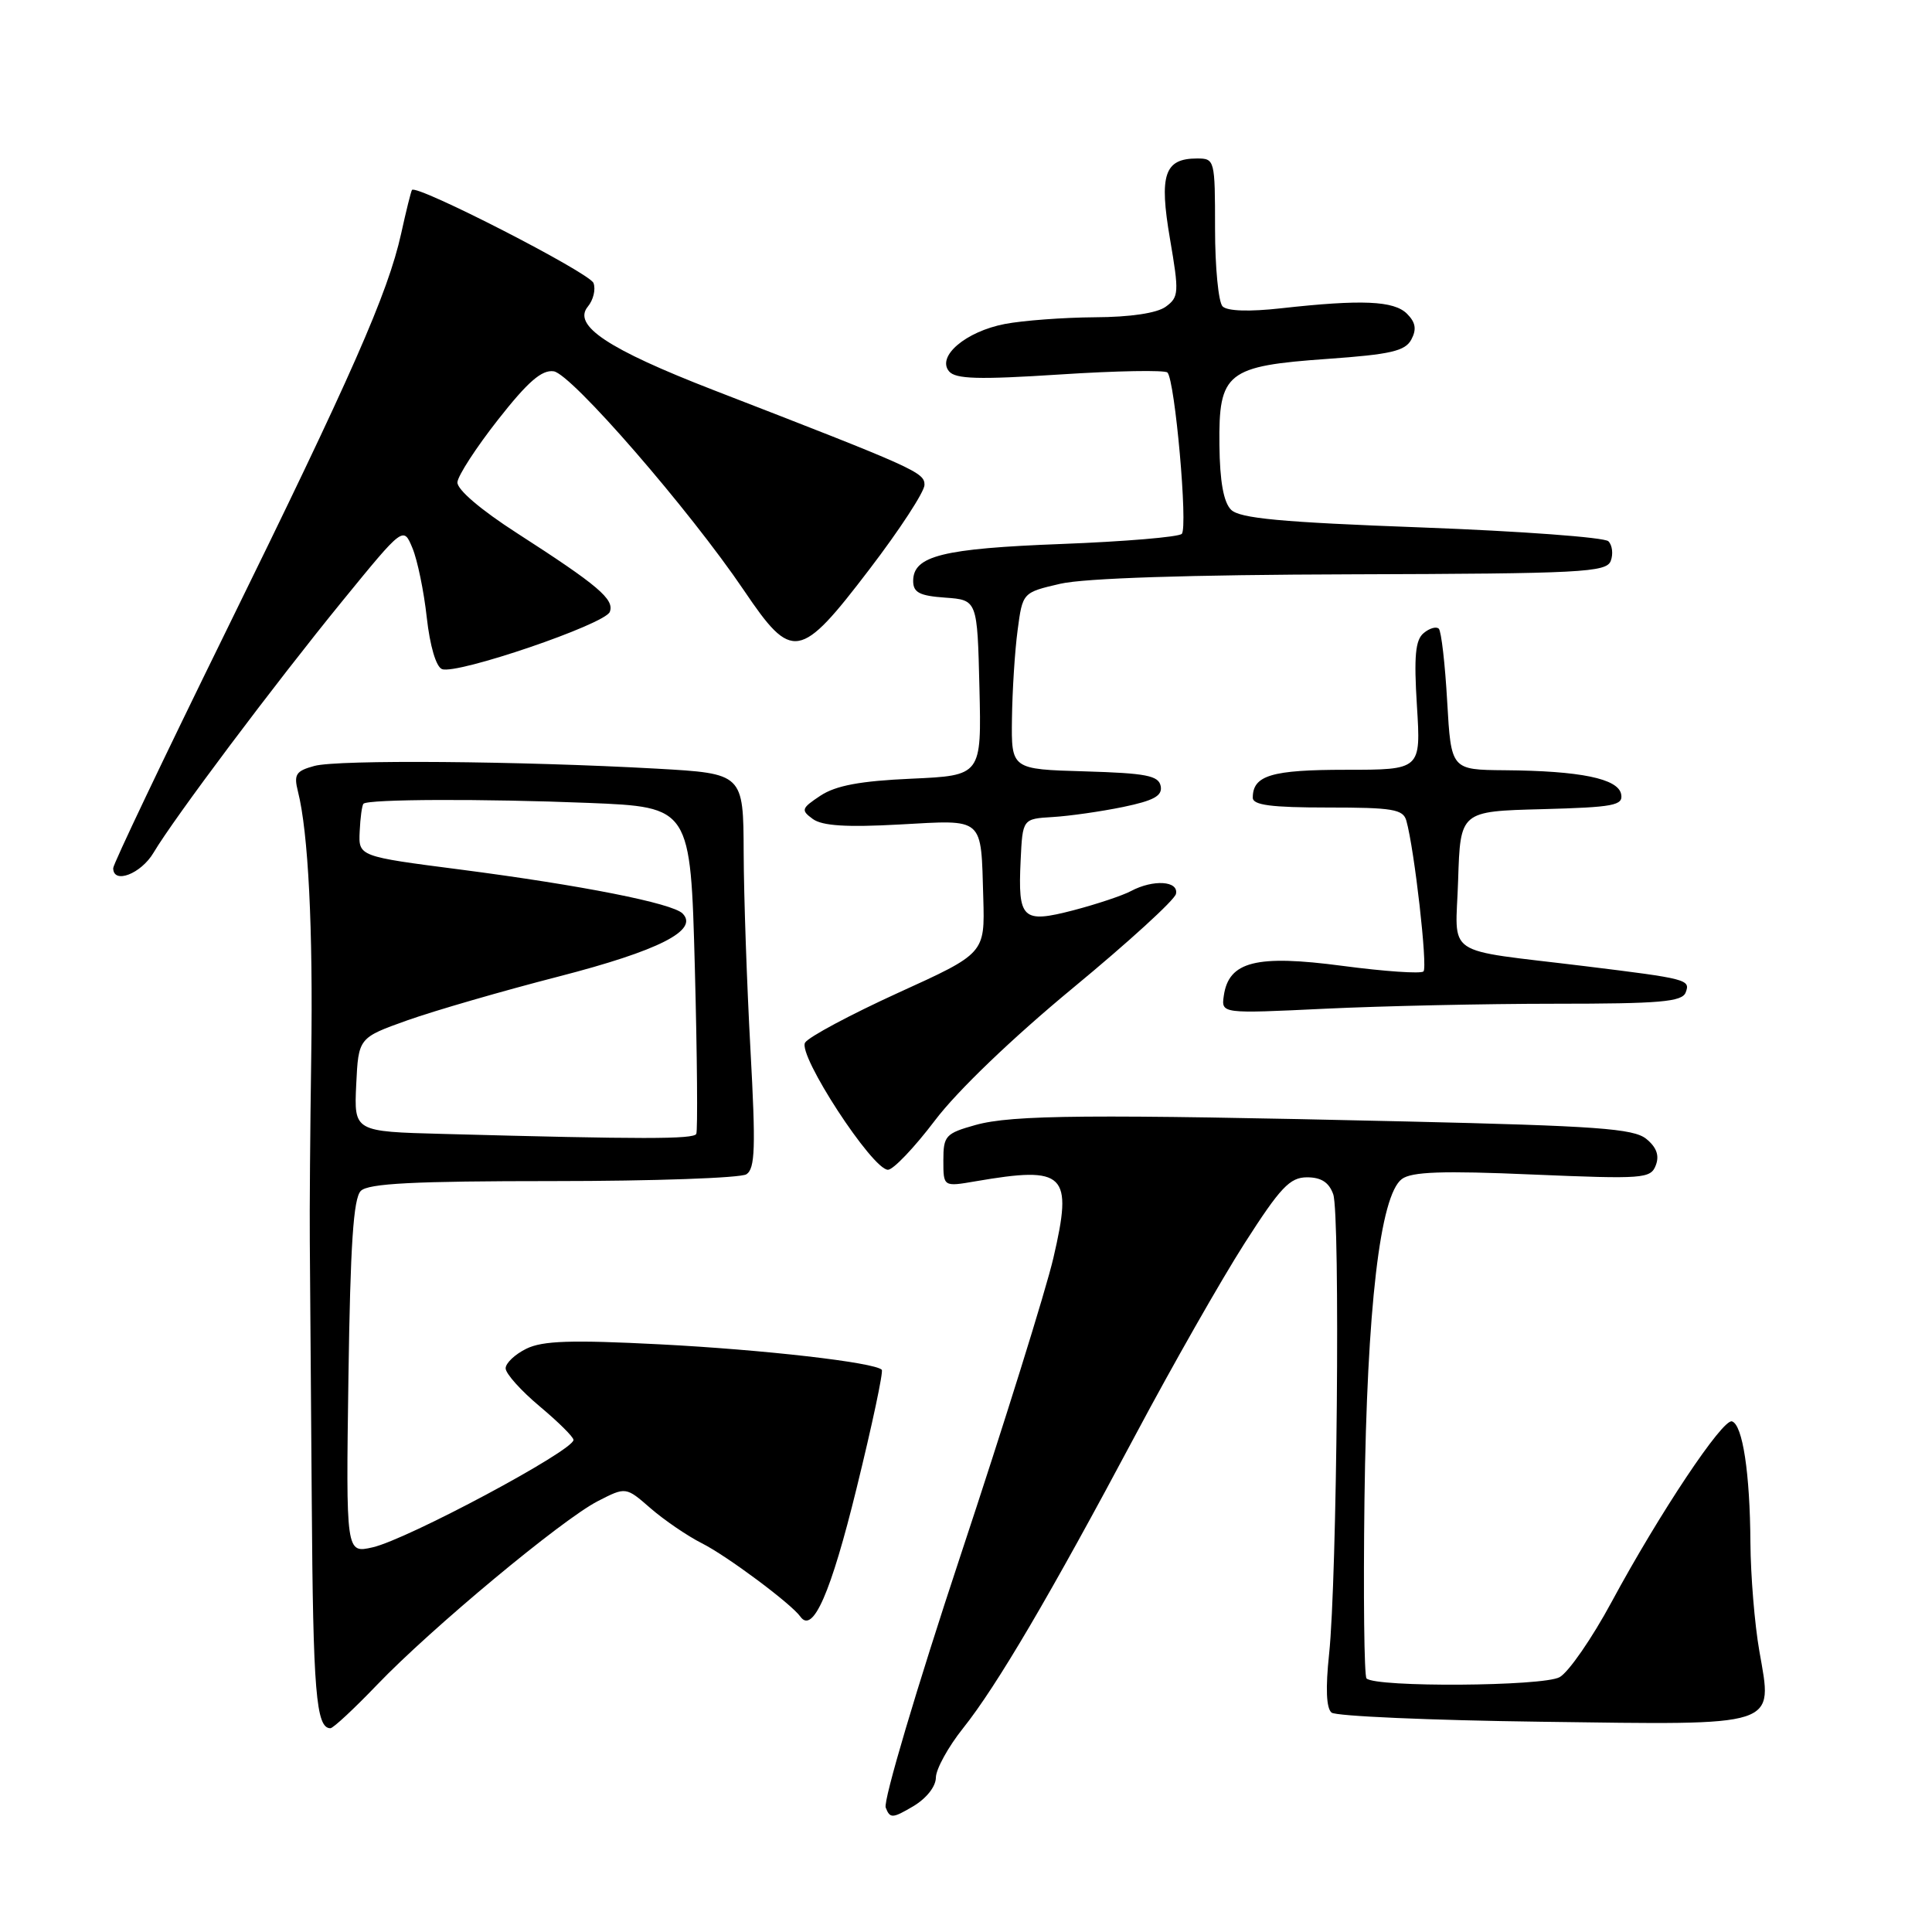 <?xml version="1.0" encoding="UTF-8" standalone="no"?>
<!DOCTYPE svg PUBLIC "-//W3C//DTD SVG 1.1//EN" "http://www.w3.org/Graphics/SVG/1.1/DTD/svg11.dtd" >
<svg xmlns="http://www.w3.org/2000/svg" xmlns:xlink="http://www.w3.org/1999/xlink" version="1.1" viewBox="0 0 256 256">
 <g >
 <path fill="currentColor"
d=" M 124.01 235.53 C 124.02 234.42 125.64 231.47 127.61 229.00 C 132.08 223.40 139.16 211.35 150.53 190.00 C 155.36 180.93 161.83 169.56 164.91 164.75 C 169.66 157.33 170.91 156.01 173.18 156.00 C 175.07 156.00 176.10 156.67 176.66 158.25 C 177.60 160.92 177.17 209.30 176.11 219.19 C 175.63 223.70 175.74 226.36 176.44 226.93 C 177.02 227.40 189.52 227.95 204.21 228.14 C 236.05 228.57 234.89 228.94 233.12 218.76 C 232.50 215.23 231.97 208.77 231.94 204.42 C 231.88 195.17 230.91 188.80 229.50 188.34 C 228.27 187.94 219.89 200.51 213.55 212.26 C 210.95 217.08 207.85 221.57 206.66 222.23 C 204.48 223.46 182.26 223.60 181.07 222.40 C 180.76 222.08 180.64 211.40 180.80 198.66 C 181.13 173.26 182.87 158.39 185.75 156.23 C 187.04 155.26 191.12 155.11 203.06 155.63 C 217.78 156.25 218.72 156.18 219.40 154.41 C 219.90 153.11 219.50 152.01 218.13 150.90 C 216.44 149.54 211.56 149.19 186.32 148.60 C 144.36 147.63 134.11 147.71 129.25 149.07 C 125.29 150.18 125.00 150.50 125.00 153.76 C 125.00 157.26 125.00 157.26 129.25 156.53 C 141.19 154.48 142.19 155.46 139.58 166.68 C 138.58 170.98 133.03 188.76 127.25 206.19 C 121.47 223.63 117.02 238.62 117.36 239.51 C 117.93 240.98 118.26 240.96 120.99 239.35 C 122.76 238.30 124.00 236.73 124.01 235.53 Z  M 49.97 223.24 C 57.15 215.75 74.46 201.35 79.21 198.91 C 82.93 197.00 82.93 197.00 86.21 199.86 C 88.02 201.43 91.08 203.52 93.00 204.49 C 96.31 206.15 104.85 212.51 106.06 214.22 C 107.71 216.53 110.10 211.07 113.50 197.21 C 115.57 188.80 117.07 181.73 116.84 181.50 C 115.85 180.52 101.22 178.84 87.41 178.13 C 75.72 177.53 71.91 177.65 69.75 178.71 C 68.24 179.45 67.00 180.62 67.00 181.31 C 67.00 182.01 69.03 184.27 71.50 186.34 C 73.97 188.41 76.00 190.41 75.99 190.80 C 75.98 192.22 53.95 204.00 49.37 205.03 C 45.84 205.83 45.84 205.83 46.17 182.46 C 46.42 164.93 46.83 158.77 47.81 157.80 C 48.80 156.81 54.81 156.50 73.31 156.50 C 86.61 156.50 98.13 156.09 98.90 155.60 C 100.06 154.85 100.15 152.06 99.44 139.10 C 98.97 130.52 98.56 118.78 98.54 113.00 C 98.50 102.50 98.50 102.50 87.00 101.85 C 68.86 100.84 44.77 100.64 41.66 101.49 C 39.20 102.16 38.91 102.61 39.48 104.88 C 40.85 110.27 41.49 123.04 41.24 140.00 C 41.10 149.62 41.01 160.65 41.05 164.50 C 41.08 168.35 41.20 183.88 41.31 199.00 C 41.48 224.20 41.88 229.00 43.78 229.00 C 44.15 229.00 46.93 226.41 49.97 223.24 Z  M 123.88 148.47 C 126.85 144.54 134.14 137.55 142.16 130.92 C 149.50 124.86 155.65 119.25 155.82 118.45 C 156.21 116.71 152.81 116.50 149.86 118.07 C 148.76 118.66 145.34 119.80 142.26 120.61 C 135.45 122.38 134.87 121.83 135.24 114.00 C 135.50 108.50 135.50 108.50 139.50 108.26 C 141.70 108.13 145.89 107.53 148.81 106.93 C 152.90 106.08 154.04 105.45 153.80 104.17 C 153.53 102.77 151.89 102.45 143.74 102.21 C 134.00 101.93 134.00 101.93 134.09 95.21 C 134.14 91.52 134.47 86.25 134.84 83.50 C 135.50 78.51 135.50 78.51 140.50 77.35 C 143.71 76.61 157.52 76.16 179.14 76.10 C 209.57 76.01 212.85 75.84 213.43 74.33 C 213.78 73.42 213.64 72.24 213.12 71.72 C 212.60 71.20 201.47 70.38 188.38 69.89 C 169.73 69.20 164.26 68.69 163.12 67.54 C 162.13 66.55 161.63 63.79 161.58 58.96 C 161.47 49.34 162.53 48.50 175.96 47.55 C 184.27 46.96 186.19 46.52 187.01 44.99 C 187.73 43.63 187.58 42.72 186.43 41.57 C 184.70 39.85 180.46 39.66 169.75 40.85 C 165.55 41.32 162.63 41.23 162.00 40.60 C 161.45 40.05 161.00 35.41 161.00 30.30 C 161.00 21.17 160.96 21.00 158.62 21.00 C 154.29 21.00 153.57 23.14 155.03 31.66 C 156.25 38.78 156.21 39.37 154.47 40.64 C 153.31 41.49 149.78 42.02 145.06 42.04 C 140.90 42.07 135.54 42.47 133.14 42.93 C 127.97 43.93 124.10 47.21 125.75 49.20 C 126.61 50.23 129.62 50.32 140.45 49.62 C 147.94 49.13 154.35 49.02 154.69 49.36 C 155.69 50.36 157.43 69.91 156.59 70.74 C 156.18 71.16 149.01 71.76 140.67 72.08 C 124.90 72.68 121.00 73.65 121.00 76.98 C 121.00 78.51 121.84 78.95 125.25 79.19 C 129.50 79.50 129.50 79.50 129.78 91.13 C 130.06 102.76 130.06 102.76 120.78 103.18 C 113.99 103.48 110.76 104.09 108.73 105.42 C 106.18 107.11 106.10 107.35 107.70 108.52 C 108.95 109.43 112.16 109.64 119.19 109.25 C 130.52 108.63 129.97 108.14 130.29 118.98 C 130.50 126.33 130.50 126.33 119.02 131.55 C 112.71 134.43 107.15 137.40 106.68 138.15 C 105.66 139.76 115.59 155.00 117.66 155.00 C 118.36 155.00 121.16 152.06 123.88 148.47 Z  M 206.05 133.00 C 219.95 133.00 222.88 132.75 223.36 131.51 C 224.01 129.80 223.59 129.69 210.00 128.02 C 190.90 125.68 192.89 127.02 193.21 116.62 C 193.50 107.50 193.50 107.50 204.32 107.22 C 213.87 106.96 215.10 106.73 214.81 105.23 C 214.41 103.17 209.40 102.14 199.39 102.06 C 192.28 102.00 192.28 102.00 191.76 92.96 C 191.48 87.98 190.98 83.64 190.65 83.31 C 190.32 82.98 189.41 83.24 188.64 83.89 C 187.54 84.80 187.34 86.96 187.75 93.53 C 188.28 102.00 188.28 102.00 178.34 102.00 C 168.48 102.00 166.00 102.74 166.00 105.70 C 166.00 106.68 168.45 107.00 175.93 107.00 C 184.54 107.00 185.93 107.23 186.35 108.75 C 187.42 112.56 189.19 128.15 188.62 128.72 C 188.28 129.05 183.45 128.72 177.87 127.98 C 166.47 126.47 162.81 127.39 162.16 131.94 C 161.82 134.32 161.82 134.32 175.57 133.66 C 183.13 133.30 196.85 133.00 206.05 133.00 Z  M 20.35 112.98 C 23.05 108.42 36.30 90.76 45.38 79.62 C 53.45 69.73 53.45 69.73 54.65 72.62 C 55.31 74.20 56.17 78.35 56.55 81.83 C 56.97 85.59 57.78 88.36 58.57 88.66 C 60.53 89.42 80.17 82.72 80.80 81.08 C 81.44 79.42 79.29 77.59 68.50 70.64 C 63.68 67.54 60.55 64.86 60.61 63.90 C 60.68 63.02 63.10 59.29 66.00 55.60 C 69.94 50.58 71.79 48.97 73.37 49.20 C 75.72 49.54 91.35 67.54 98.59 78.25 C 104.97 87.69 105.98 87.52 115.20 75.44 C 119.22 70.18 122.50 65.15 122.50 64.25 C 122.50 62.59 121.38 62.08 94.50 51.67 C 80.56 46.26 75.83 43.12 77.89 40.63 C 78.62 39.75 78.96 38.34 78.64 37.50 C 78.11 36.13 55.16 24.37 54.59 25.17 C 54.46 25.35 53.81 27.96 53.15 30.97 C 51.39 38.88 46.63 49.69 29.88 83.78 C 21.70 100.44 15.00 114.50 15.00 115.03 C 15.00 117.21 18.69 115.79 20.35 112.98 Z  M 58.70 150.25 C 46.91 149.94 46.91 149.94 47.20 143.72 C 47.50 137.51 47.50 137.51 54.00 135.19 C 57.58 133.92 66.58 131.31 74.00 129.40 C 87.33 125.96 92.65 123.25 90.44 121.04 C 89.08 119.68 77.09 117.31 61.00 115.22 C 47.50 113.48 47.50 113.48 47.66 110.17 C 47.74 108.35 47.97 106.70 48.16 106.50 C 48.78 105.88 64.10 105.83 78.00 106.39 C 91.50 106.94 91.50 106.94 92.07 128.22 C 92.38 139.92 92.46 149.84 92.26 150.25 C 91.90 150.96 85.20 150.97 58.70 150.25 Z "/>
</g>
</svg>